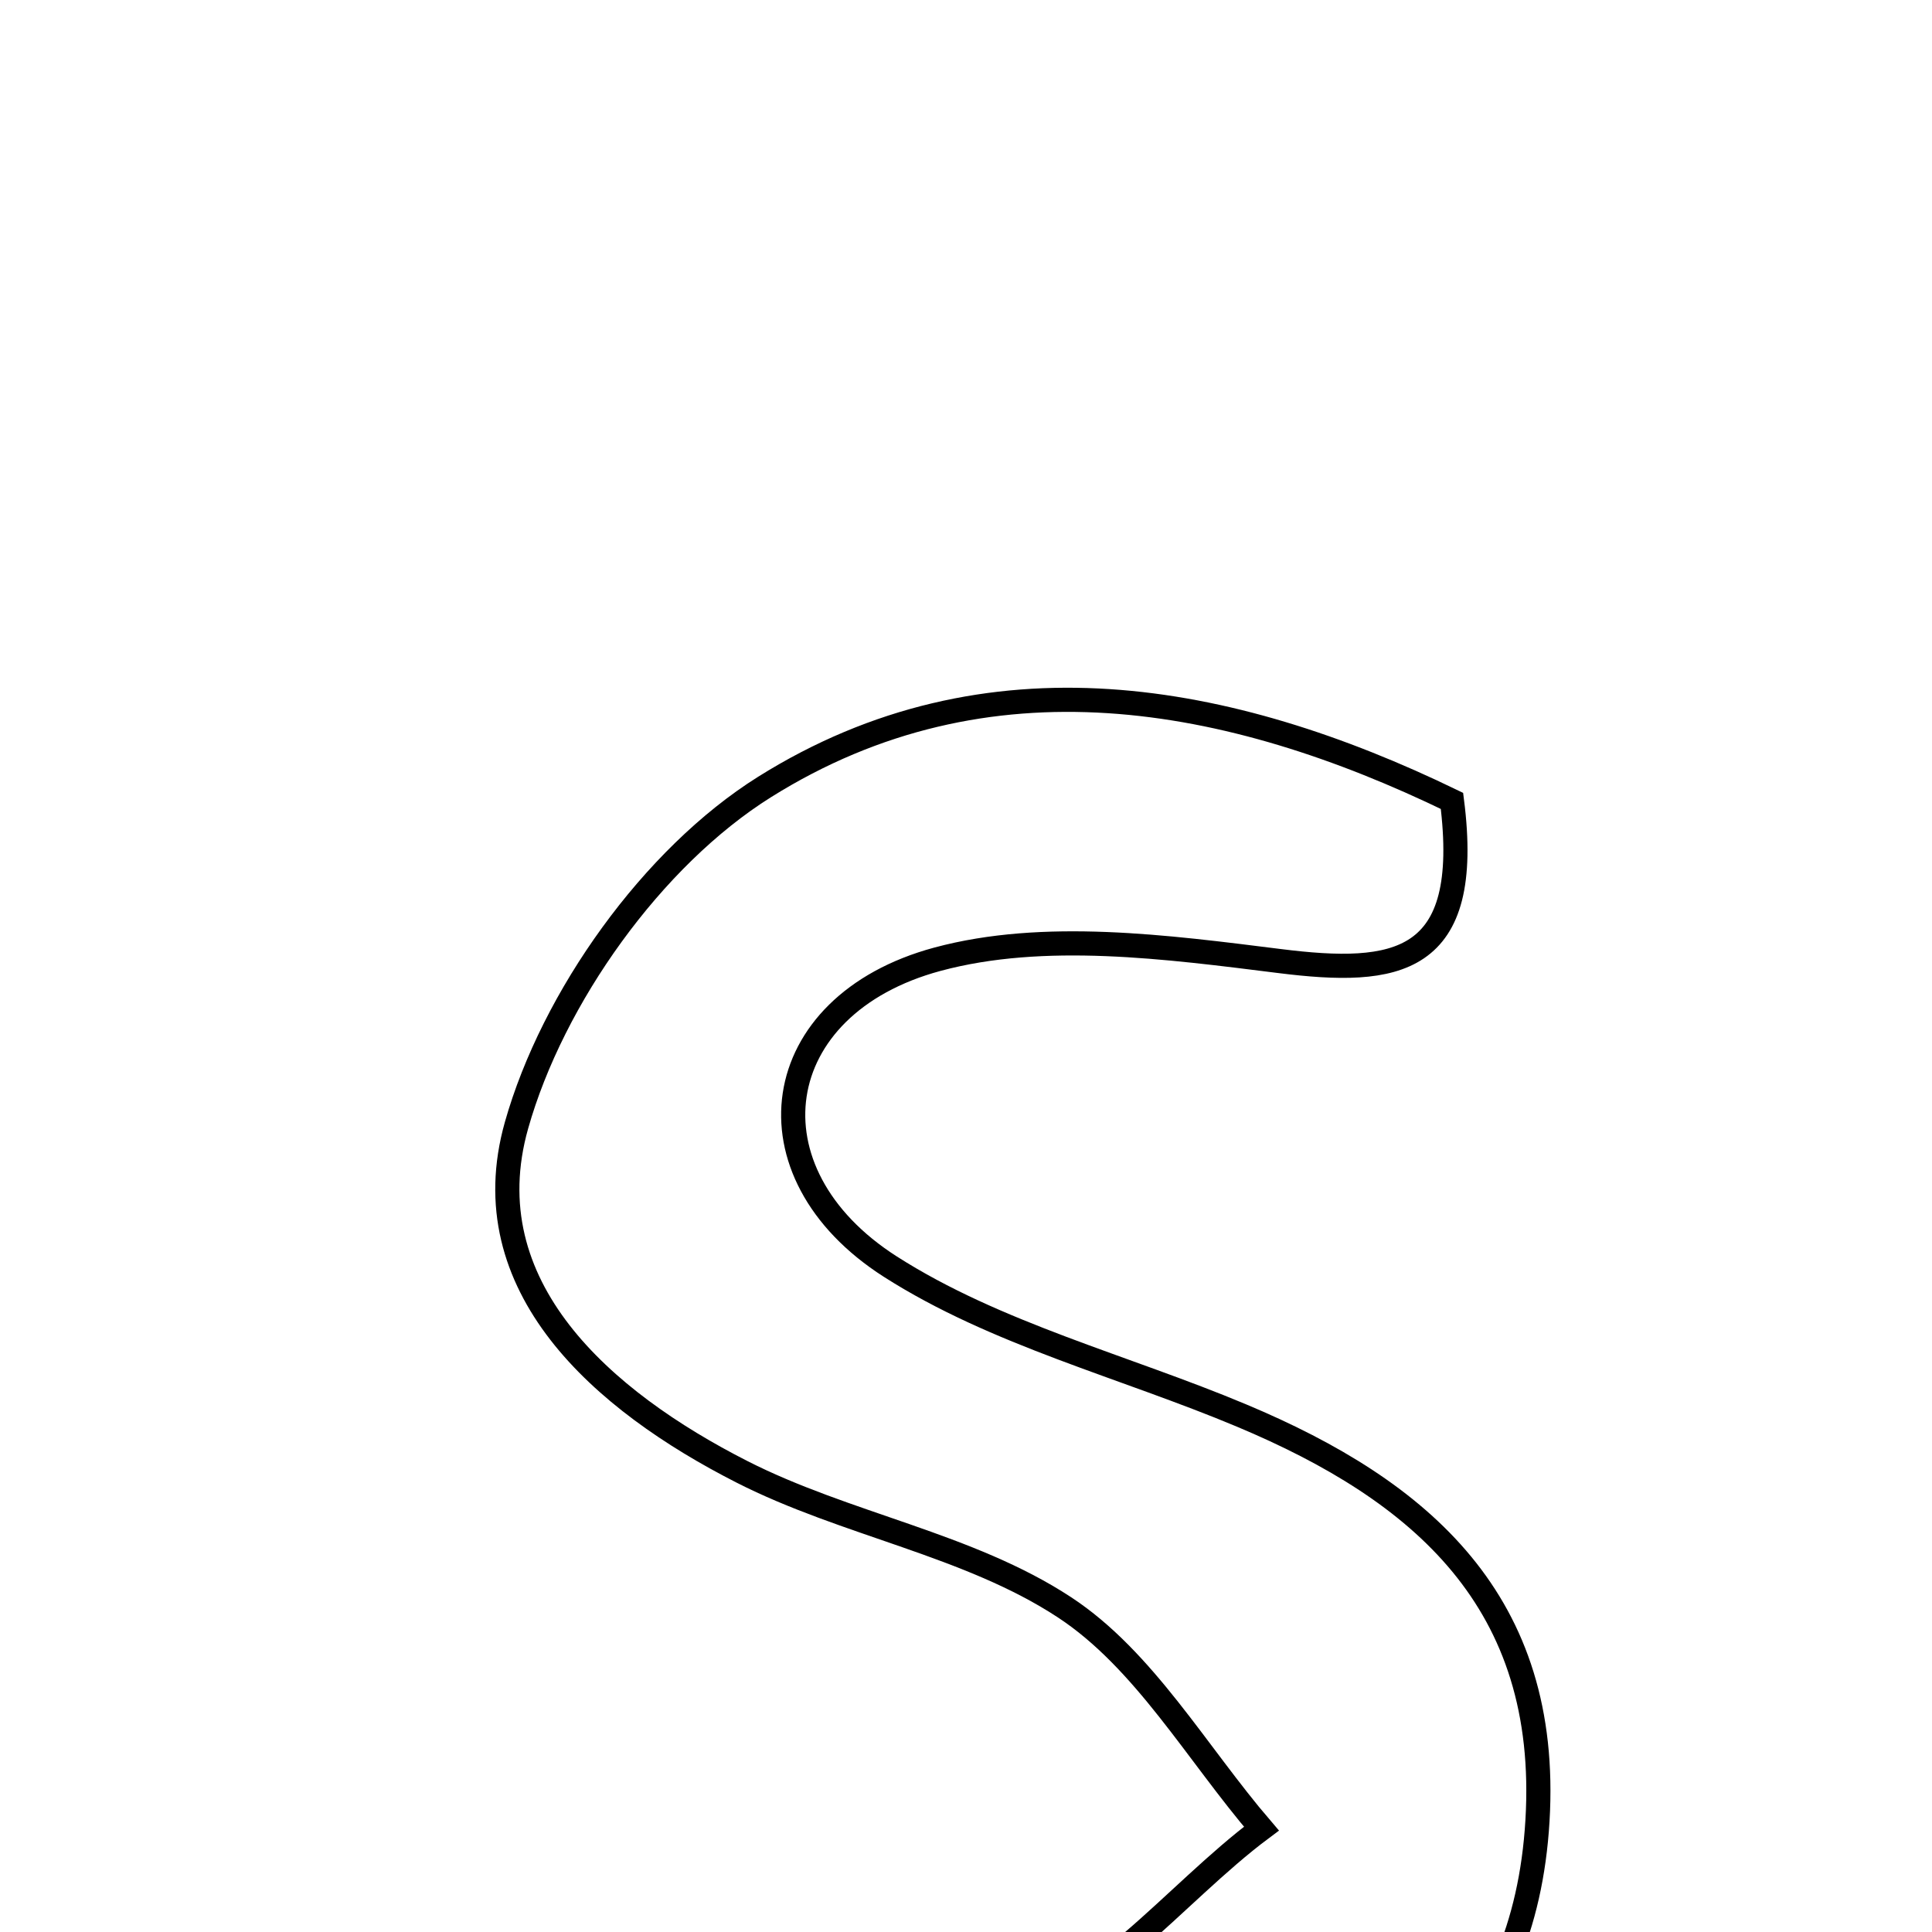 <svg xmlns="http://www.w3.org/2000/svg" viewBox="0.0 0.0 24.0 24.0" height="200px" width="200px"><path fill="none" stroke="black" stroke-width=".3" stroke-opacity="1.0"  filling="0" d="M9.498 9.776 C12.267 8.041 15.274 8.61 18.037 9.949 C18.298 11.996 17.342 12.119 15.899 11.939 C14.493 11.763 12.97 11.559 11.645 11.916 C9.529 12.487 9.228 14.563 11.059 15.734 C12.371 16.573 13.965 16.972 15.425 17.585 C17.657 18.521 19.261 19.897 19.099 22.617 C18.941 25.287 17.249 26.55 14.973 27.346 C12.287 28.285 9.899 28.05 6.005 26.361 C6.138 25.692 6.283 24.974 6.414 24.319 C8.54 24.614 10.512 25.227 12.395 25.024 C13.556 24.898 14.583 23.527 15.67 22.716 C14.867 21.78 14.214 20.617 13.224 19.967 C12.034 19.185 10.506 18.94 9.216 18.283 C7.485 17.402 5.851 15.982 6.416 13.98 C6.865 12.389 8.106 10.648 9.498 9.776"></path></svg>